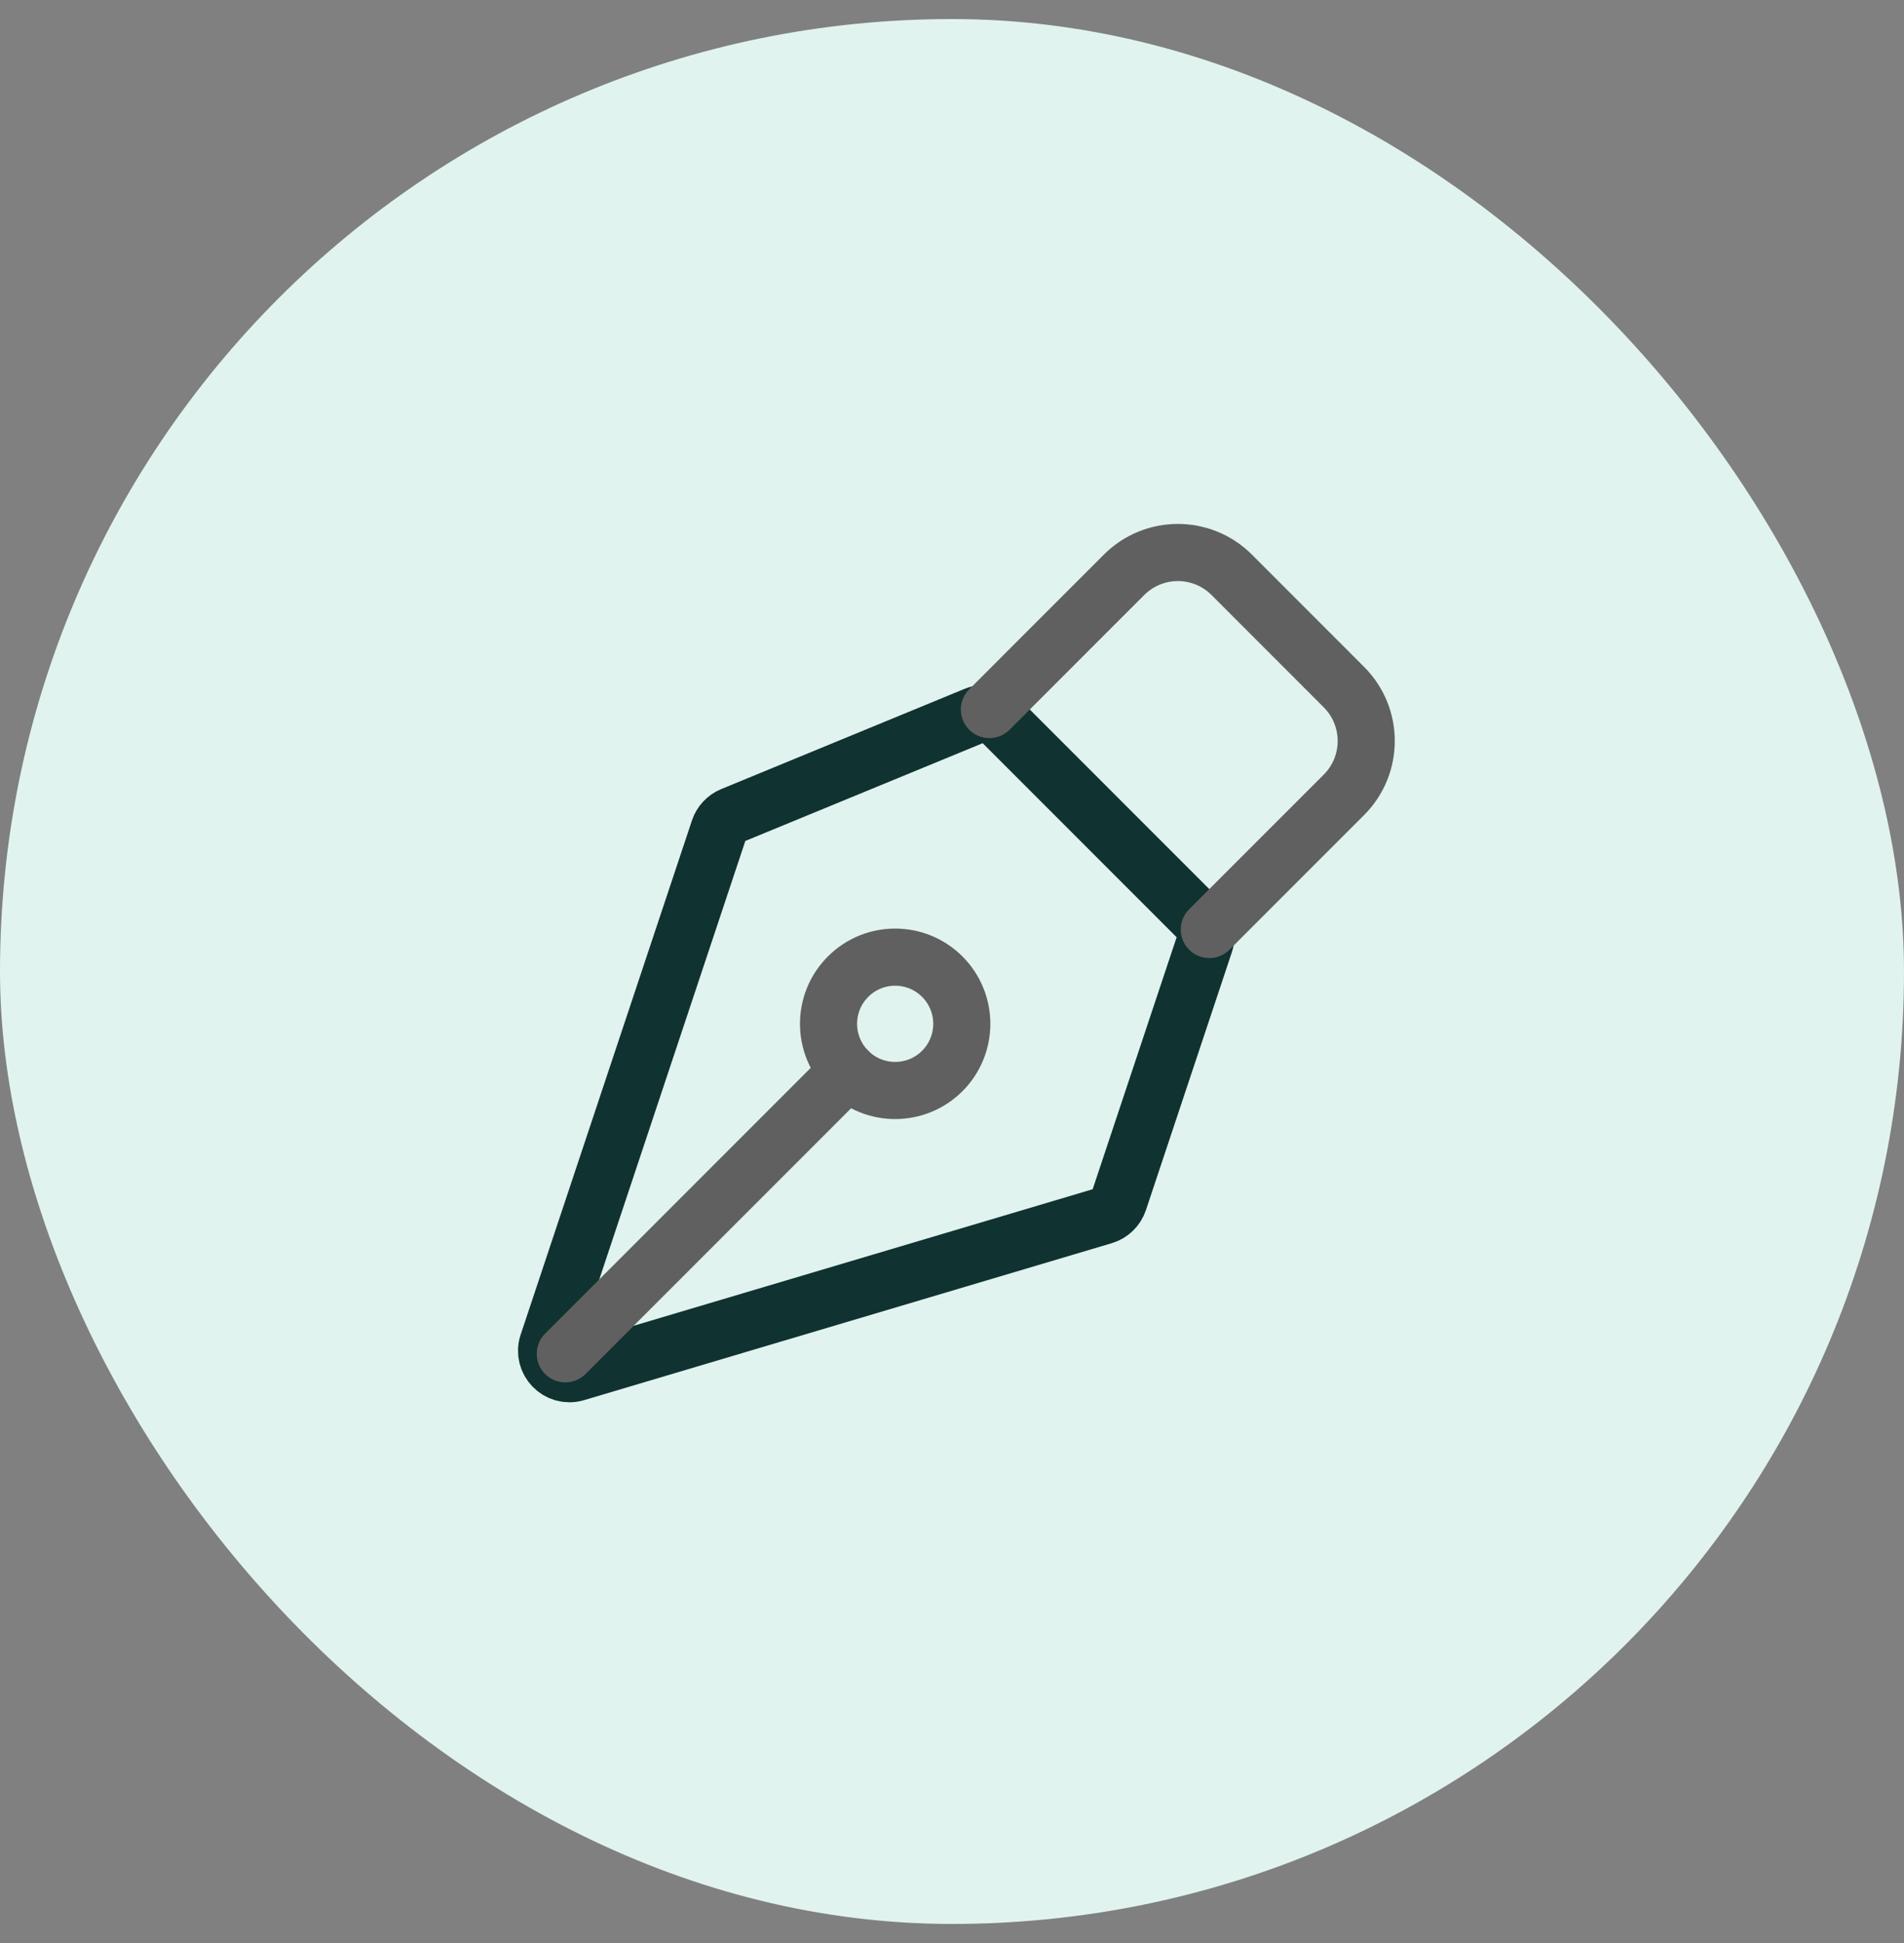 <svg width="50" height="51" viewBox="0 0 50 51" fill="none" xmlns="http://www.w3.org/2000/svg">
  <rect x="0" y="0" width="50" height="51" fill="#808080" stroke="none"/>
  <rect y="0.5" width="50" height="50" rx="25" fill="#E0F3EF" />
  <g clip-path="url(#clip0_3855_43315)">
    <path
      d="M31.64 24.75L29.381 31.526C29.319 31.712 29.17 31.856 28.983 31.912L15.125 36.032C14.66 36.17 14.231 35.727 14.385 35.267L18.883 21.771C18.938 21.606 19.063 21.473 19.224 21.406L25.612 18.776C25.836 18.683 26.094 18.735 26.265 18.906L31.495 24.136C31.655 24.297 31.712 24.534 31.64 24.75Z"
      stroke="#103231" stroke-width="1.5" stroke-linecap="round" stroke-linejoin="round" />
    <path d="M14.845 35.535L22.27 28.11" stroke="#606060" stroke-width="1.5" stroke-linecap="round"
      stroke-linejoin="round" />
    <path
      d="M31.757 24.398L35.292 20.863C36.073 20.082 36.073 18.816 35.292 18.035L32.346 15.088C31.565 14.307 30.299 14.307 29.518 15.088L25.982 18.624"
      stroke="#606060" stroke-width="1.5" stroke-linecap="round" stroke-linejoin="round" />
    <path
      d="M24.745 25.636C24.061 24.952 22.953 24.952 22.27 25.636C21.587 26.319 21.587 27.427 22.27 28.111C22.953 28.794 24.061 28.794 24.745 28.111C25.428 27.427 25.428 26.319 24.745 25.636Z"
      stroke="#606060" stroke-width="1.5" stroke-linecap="round" stroke-linejoin="round" />
  </g>
  <defs>
    <clipPath id="clip0_3855_43315">
      <rect width="28" height="28" fill="white" transform="translate(11 11.5)" />
    </clipPath>
  </defs>
</svg>